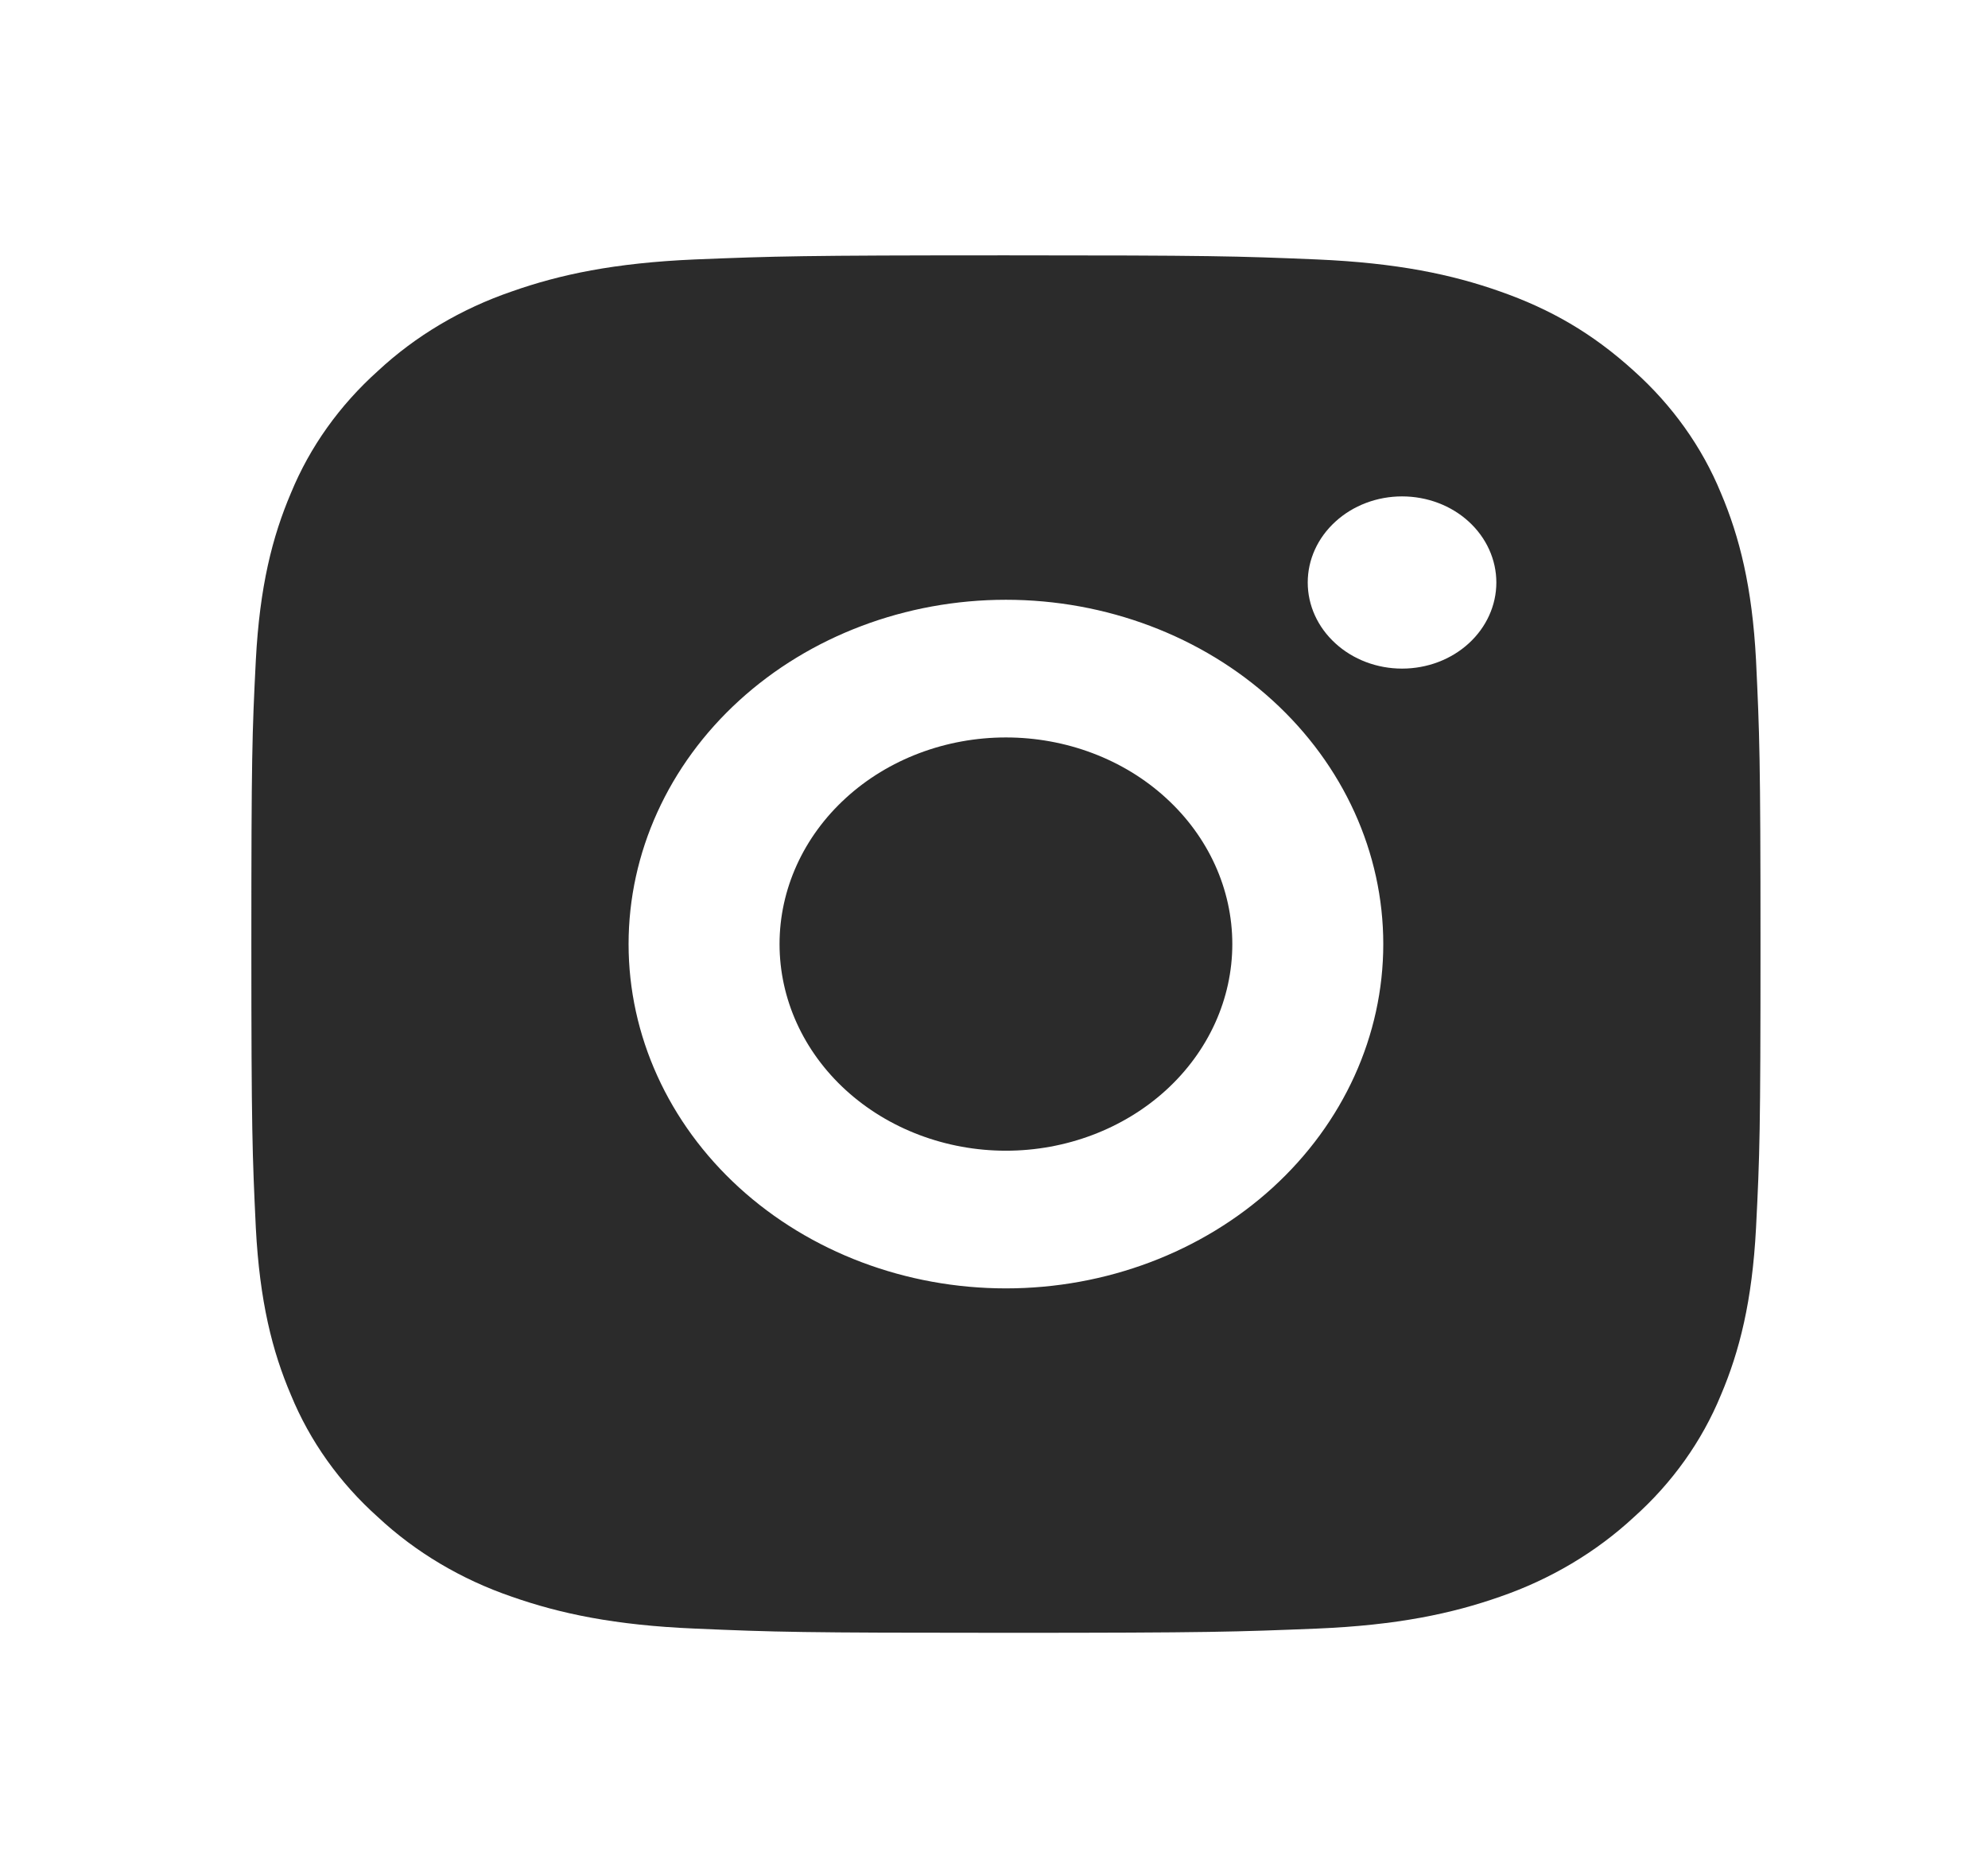 <svg width="16" height="15" viewBox="0 0 16 15" fill="none" xmlns="http://www.w3.org/2000/svg">
<g clip-path="url(#clip0_2_462)">
<path d="M8.096 2.055C9.746 2.055 9.952 2.061 10.599 2.088C11.246 2.116 11.686 2.209 12.074 2.346C12.475 2.487 12.812 2.678 13.15 2.985C13.459 3.262 13.698 3.597 13.85 3.967C14 4.32 14.102 4.723 14.133 5.313C14.161 5.904 14.169 6.092 14.169 7.598C14.169 9.104 14.163 9.292 14.133 9.883C14.102 10.473 14 10.875 13.85 11.228C13.698 11.598 13.459 11.934 13.15 12.21C12.846 12.492 12.479 12.71 12.074 12.85C11.687 12.986 11.246 13.08 10.599 13.107C9.952 13.133 9.746 13.141 8.096 13.141C6.446 13.141 6.24 13.135 5.593 13.107C4.946 13.08 4.506 12.986 4.118 12.85C3.713 12.711 3.345 12.493 3.042 12.21C2.733 11.934 2.494 11.598 2.342 11.228C2.191 10.875 2.09 10.473 2.059 9.883C2.031 9.292 2.023 9.104 2.023 7.598C2.023 6.092 2.029 5.904 2.059 5.313C2.09 4.722 2.191 4.321 2.342 3.967C2.494 3.597 2.733 3.262 3.042 2.985C3.345 2.703 3.713 2.485 4.118 2.346C4.506 2.209 4.945 2.116 5.593 2.088C6.24 2.062 6.446 2.055 8.096 2.055ZM8.096 4.827C7.291 4.827 6.518 5.119 5.949 5.638C5.379 6.158 5.059 6.863 5.059 7.598C5.059 8.333 5.379 9.038 5.949 9.558C6.518 10.077 7.291 10.369 8.096 10.369C8.901 10.369 9.674 10.077 10.243 9.558C10.813 9.038 11.133 8.333 11.133 7.598C11.133 6.863 10.813 6.158 10.243 5.638C9.674 5.119 8.901 4.827 8.096 4.827ZM12.043 4.688C12.043 4.504 11.963 4.328 11.821 4.198C11.679 4.068 11.486 3.995 11.284 3.995C11.083 3.995 10.89 4.068 10.748 4.198C10.605 4.328 10.525 4.504 10.525 4.688C10.525 4.872 10.605 5.048 10.748 5.178C10.89 5.308 11.083 5.381 11.284 5.381C11.486 5.381 11.679 5.308 11.821 5.178C11.963 5.048 12.043 4.872 12.043 4.688ZM8.096 5.935C8.579 5.935 9.043 6.11 9.384 6.422C9.726 6.734 9.918 7.157 9.918 7.598C9.918 8.039 9.726 8.462 9.384 8.774C9.043 9.085 8.579 9.261 8.096 9.261C7.613 9.261 7.149 9.085 6.808 8.774C6.466 8.462 6.274 8.039 6.274 7.598C6.274 7.157 6.466 6.734 6.808 6.422C7.149 6.11 7.613 5.935 8.096 5.935Z" fill="#2B2B2B"/>
</g>
<defs>
<clipPath id="clip0_2_462">
<rect width="14.575" height="13.303" fill="white" transform="translate(0.808 0.947)"/>
</clipPath>
</defs>
</svg>
